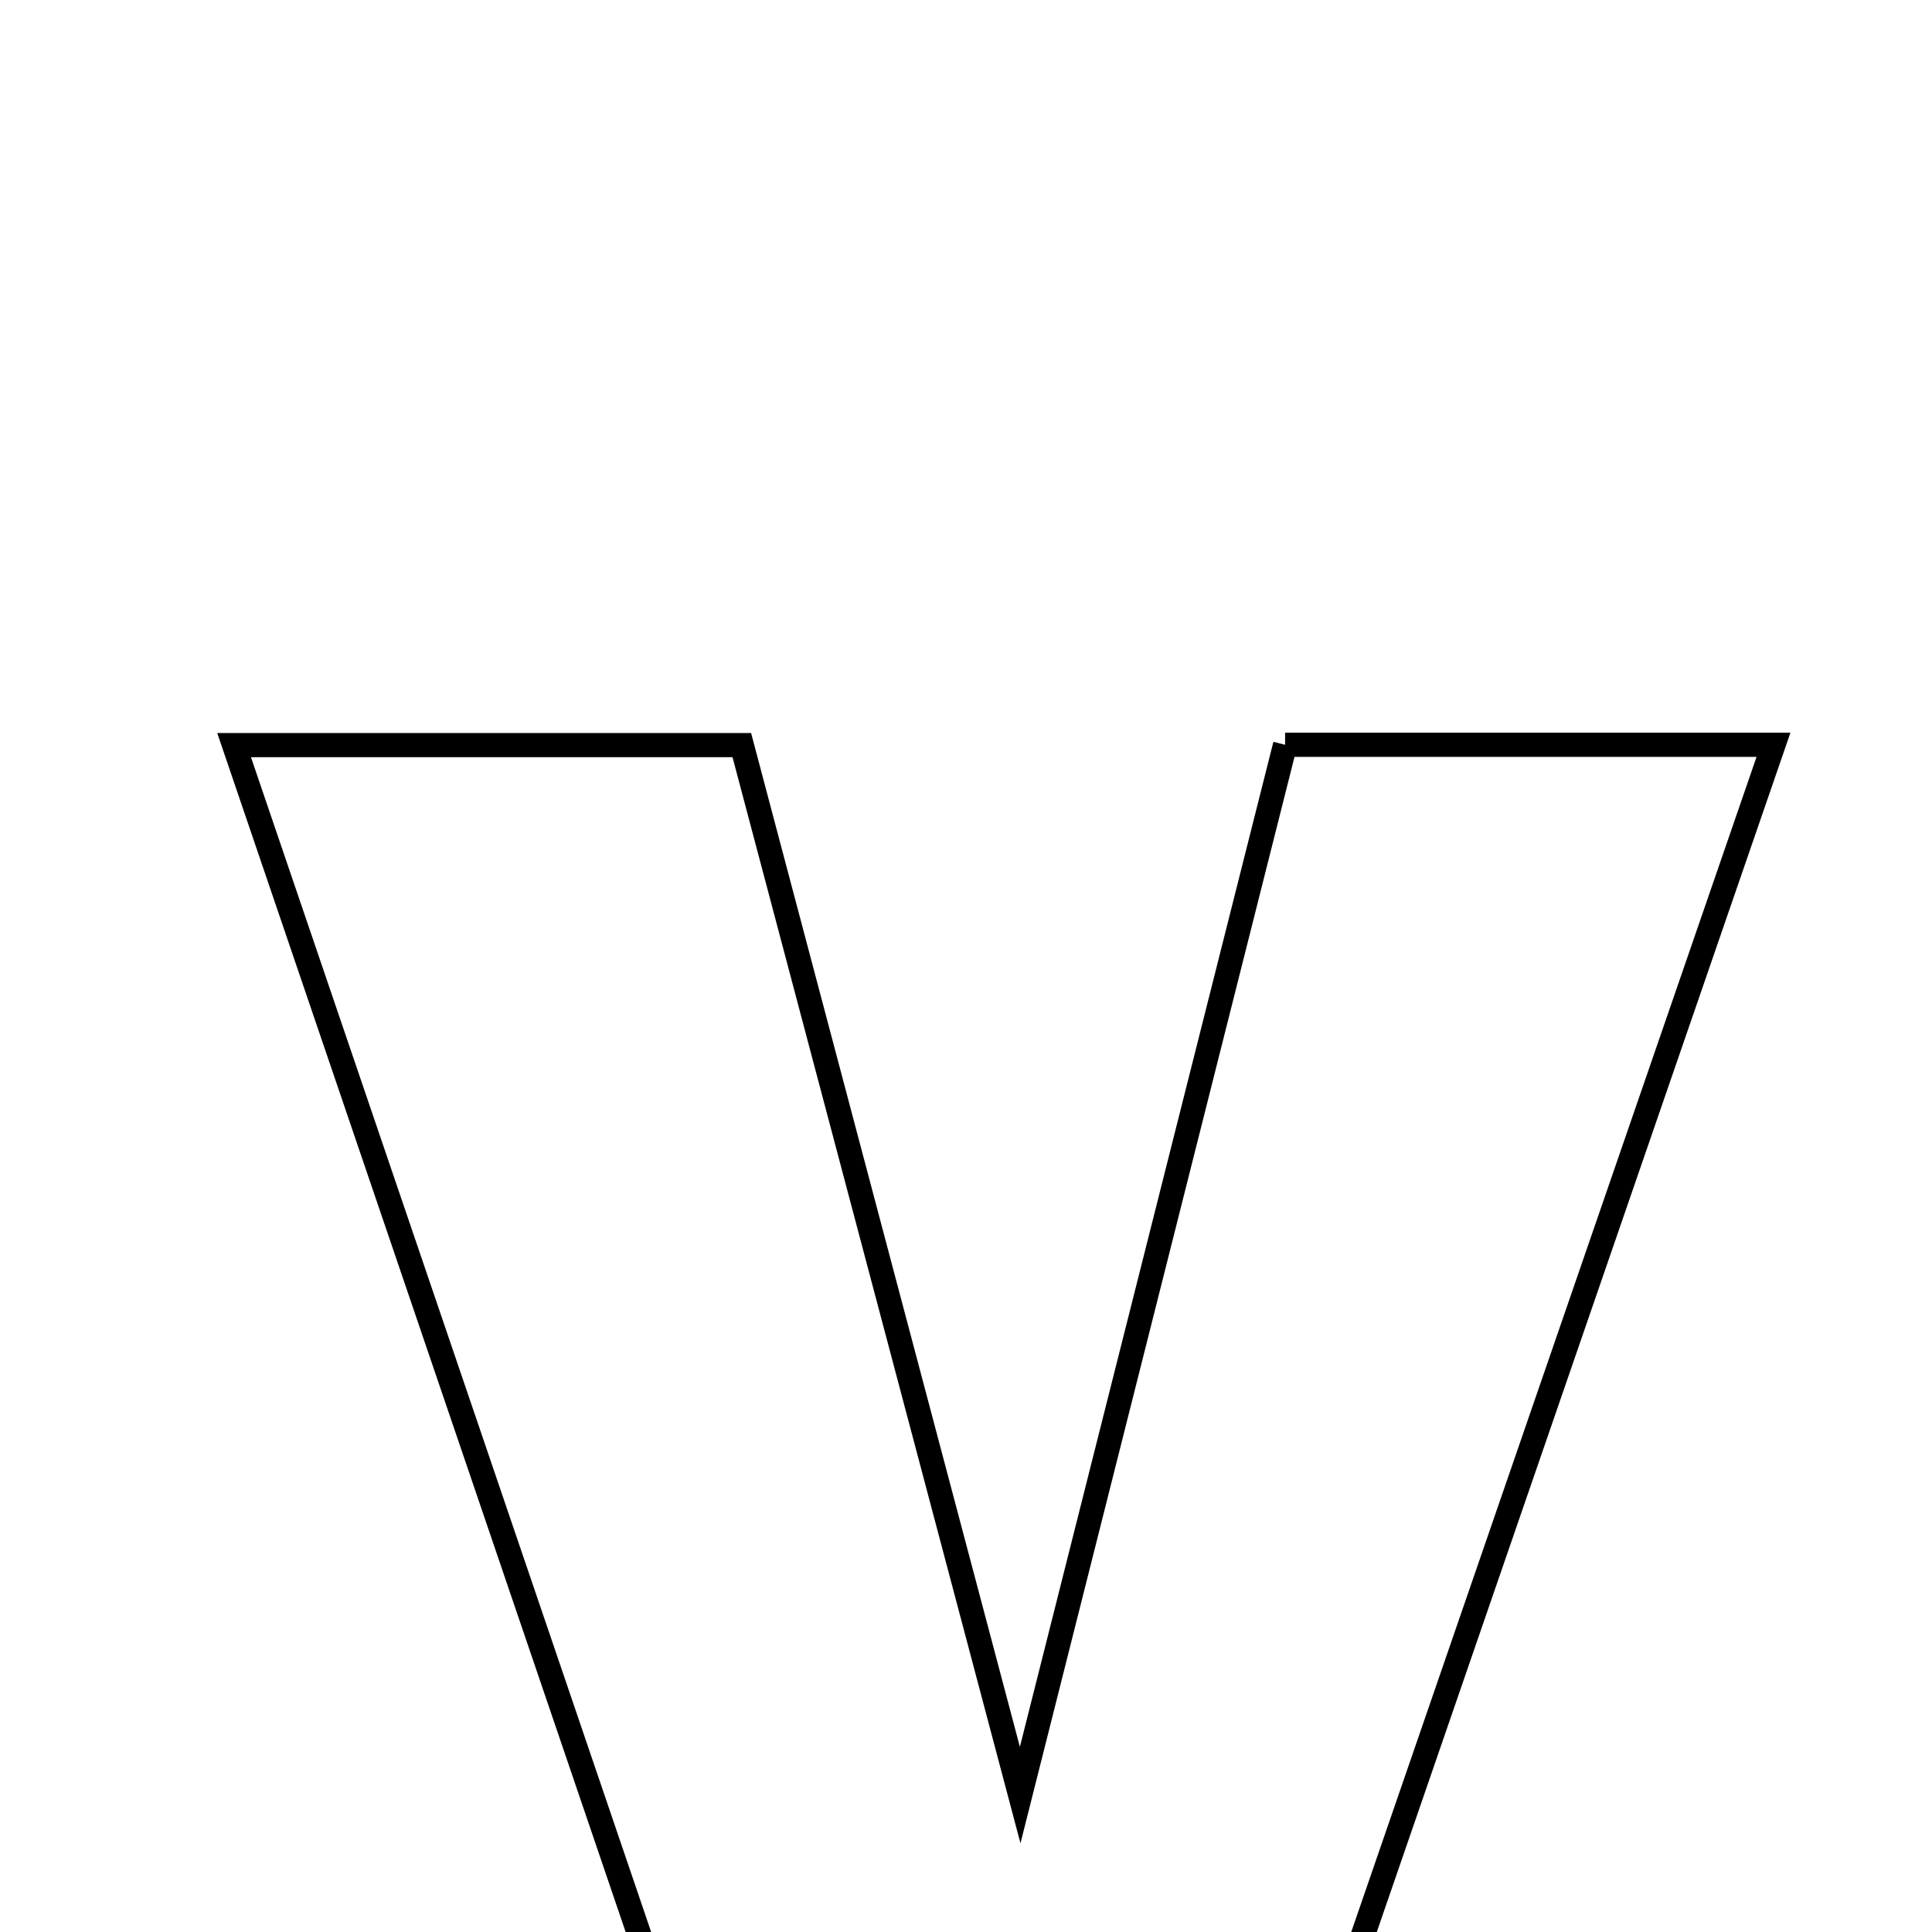 <svg xmlns="http://www.w3.org/2000/svg" viewBox="0.0 0.0 24.0 24.0" height="200px" width="200px"><path fill="none" stroke="black" stroke-width=".3" stroke-opacity="1.0"  filling="0" d="M15.964 9.252 C17.829 9.252 19.667 9.252 22.031 9.252 C19.818 15.668 17.636 21.991 15.409 28.452 C13.441 28.452 11.579 28.452 9.447 28.452 C7.232 21.948 5.135 15.795 2.908 9.256 C5.103 9.256 6.911 9.256 9.215 9.256 C10.258 13.194 11.358 17.34 12.673 22.299 C13.882 17.506 14.89 13.512 15.964 9.252"></path></svg>